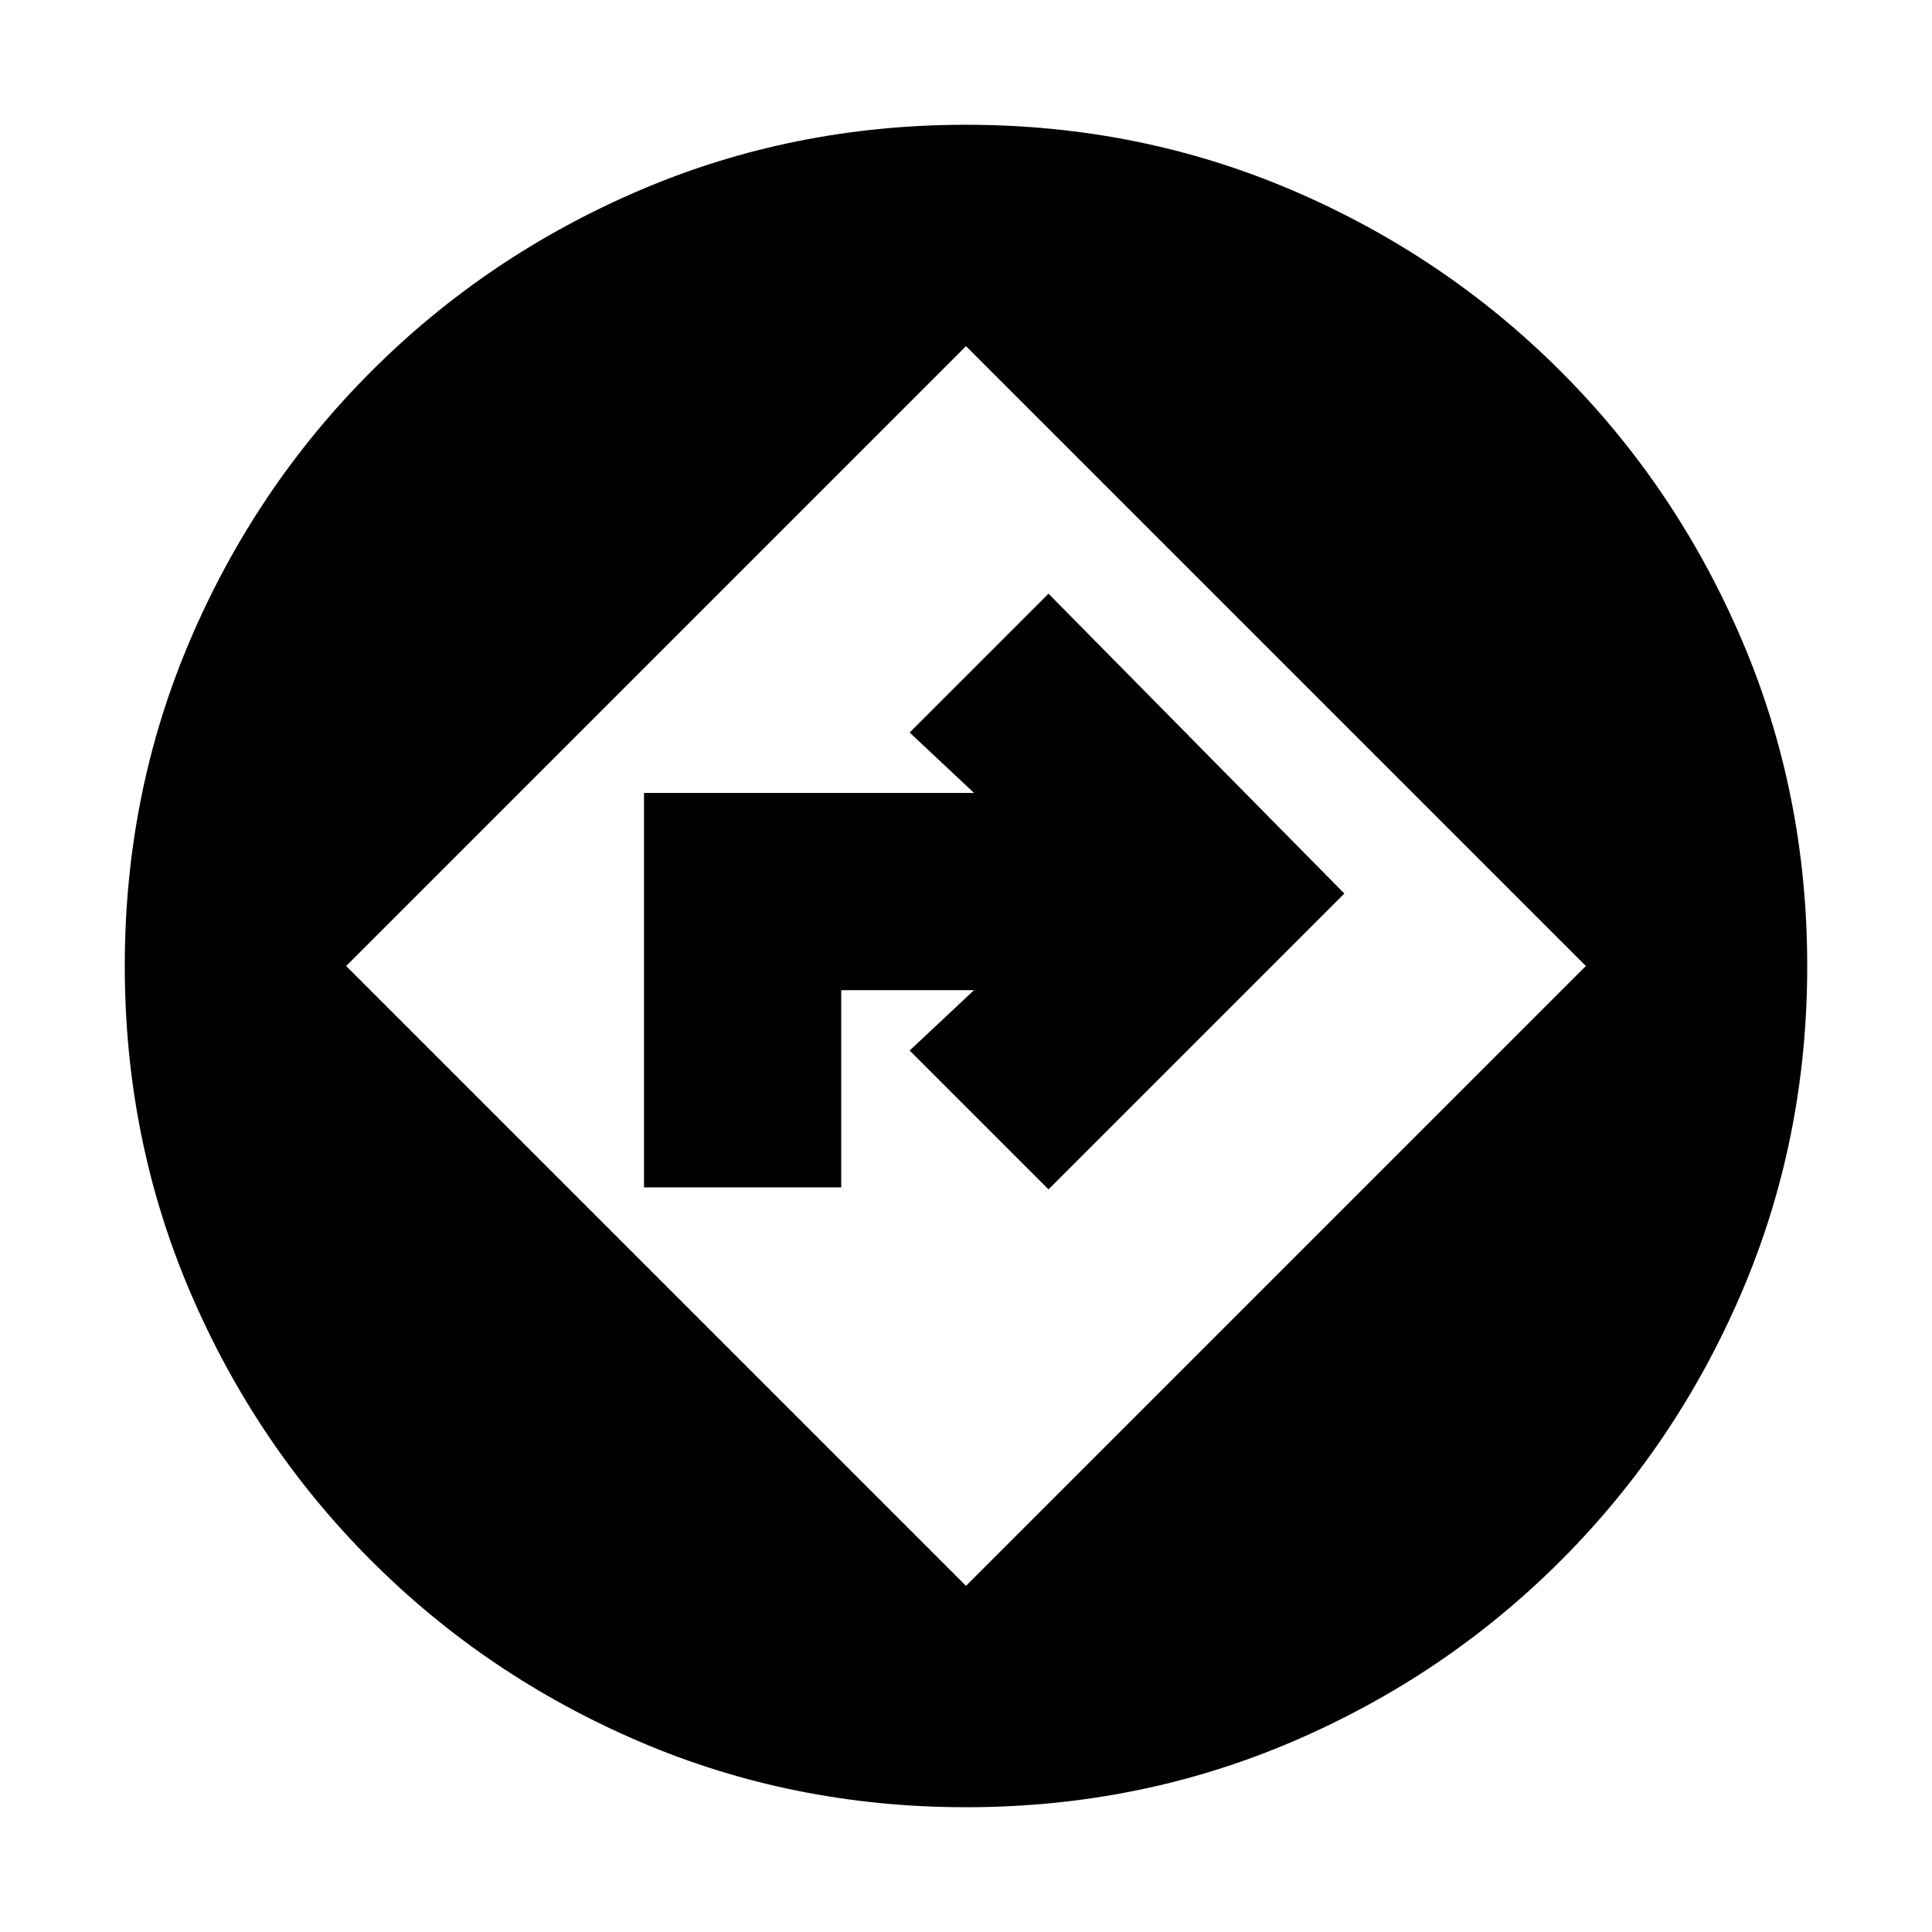 <svg xmlns="http://www.w3.org/2000/svg" height="20" viewBox="0 -960 960 960" width="20"><path d="M480-62q-86 0-162-32.5t-133.5-90Q127-242 94.5-318T62-480q0-86 32.5-162t90-133.5Q242-833 318-865.5T480-898q86 0 162 32.5t133.5 90Q833-718 865.5-642T898-480q0 86-32.5 162t-90 133.5Q718-127 642-94.5T480-62Zm0-110 308-308-308-308-308 308 308 308ZM320-370v-196h164l-32-30 69-69 147 149-147 147-69-69 32-30h-66v98h-98Z"/></svg>
